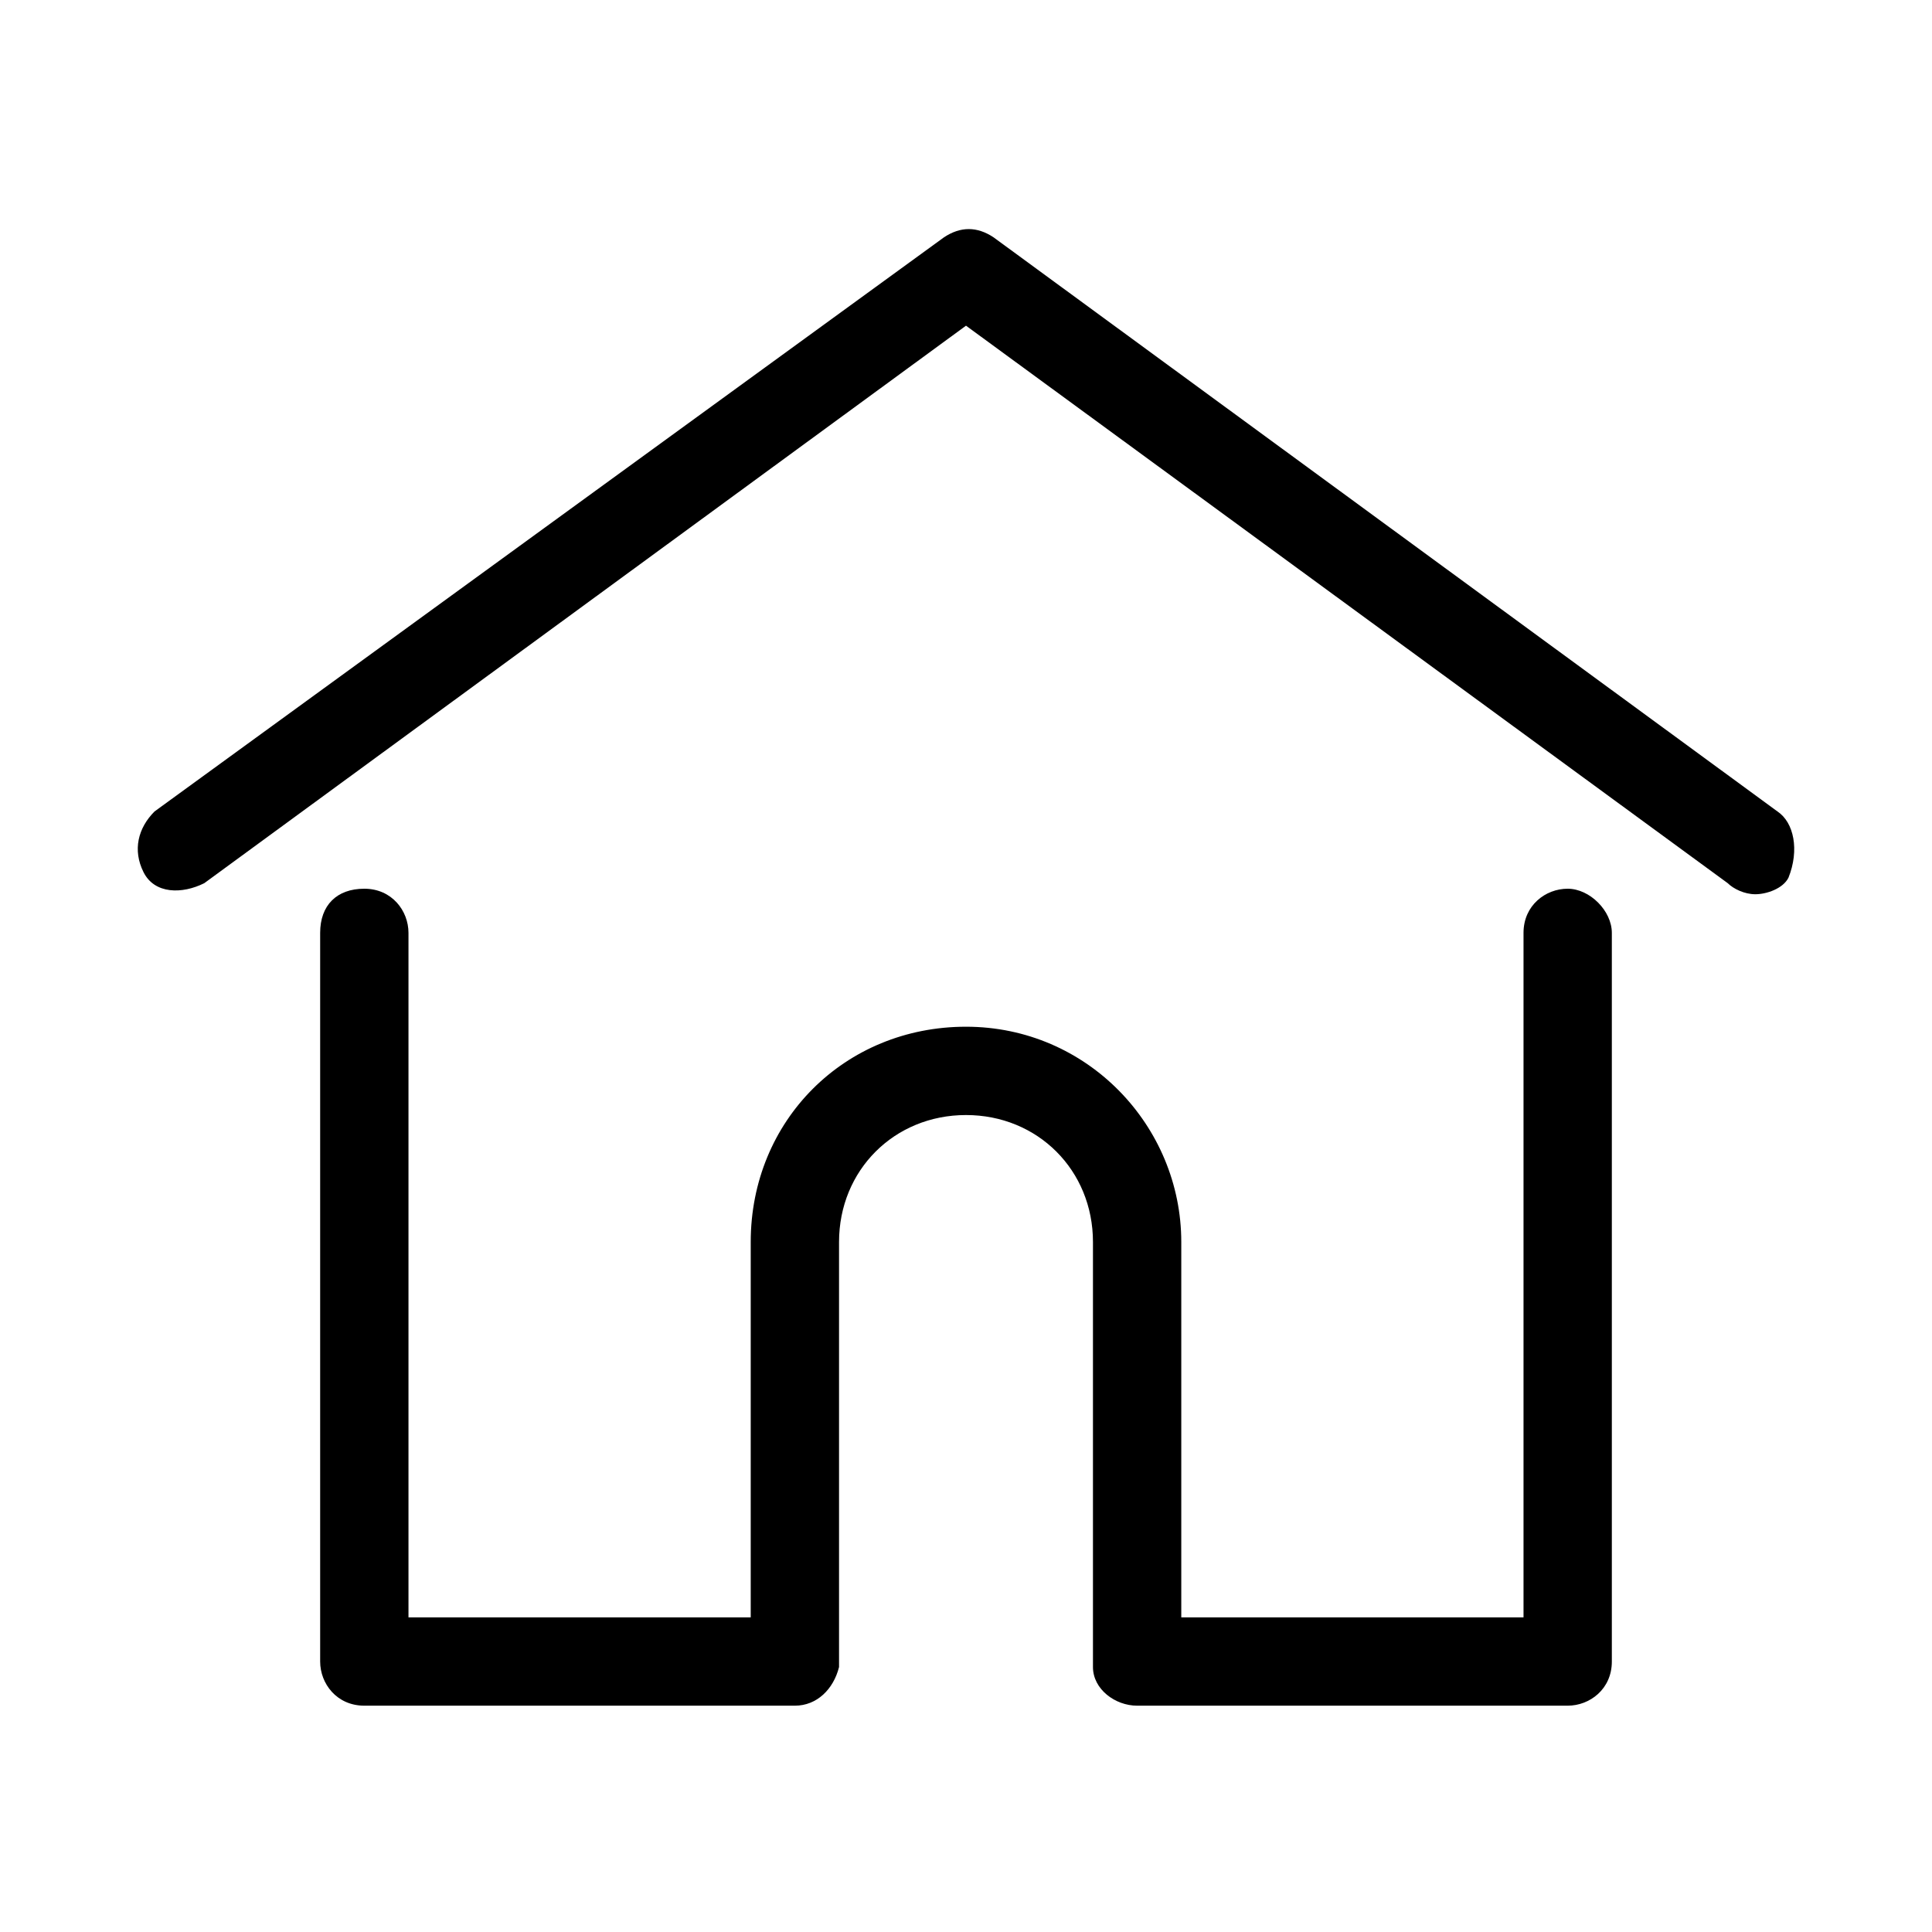 <?xml version="1.0" encoding="utf-8"?>
<!-- Generator: Adobe Illustrator 23.0.3, SVG Export Plug-In . SVG Version: 6.00 Build 0)  -->
<svg version="1.1" id="Layer_1" xmlns="http://www.w3.org/2000/svg" xmlns:xlink="http://www.w3.org/1999/xlink" x="0px" y="0px"
	 viewBox="0 0 35 35" style="enable-background:new 0 0 35 35;" xml:space="preserve">
<g>
	<g>
		<g>
			<path d="M32.2,14.7L18,4.3c-0.3-0.2-0.6-0.2-0.9,0L2.8,14.7c-0.3,0.3-0.4,0.7-0.2,1.1s0.7,0.4,1.1,0.2L17.5,5.9l13.8,10.1
				c0.1,0.1,0.3,0.2,0.5,0.2c0.2,0,0.5-0.1,0.6-0.3C32.6,15.4,32.5,14.9,32.2,14.7z"/>
		</g>
	</g>
	<g>
		<g>
			<path d="M28.4,16.1c-0.4,0-0.8,0.3-0.8,0.8v12.4h-6.2v-6.8c0-2.1-1.7-3.9-3.9-3.9s-3.9,1.7-3.9,3.9v6.8H7.4V16.9
				c0-0.4-0.3-0.8-0.8-0.8s-0.8,0.3-0.8,0.8v13.2c0,0.4,0.3,0.8,0.8,0.8h7.8c0.4,0,0.7-0.3,0.8-0.7c0,0,0,0,0-0.1v-7.6
				c0-1.3,1-2.3,2.3-2.3c1.3,0,2.3,1,2.3,2.3v7.6c0,0,0,0,0,0.1c0,0.4,0.4,0.7,0.8,0.7h7.8c0.4,0,0.8-0.3,0.8-0.8V16.9
				C29.2,16.5,28.8,16.1,28.4,16.1z"/>
		</g>
	</g>
</g>
</svg>
